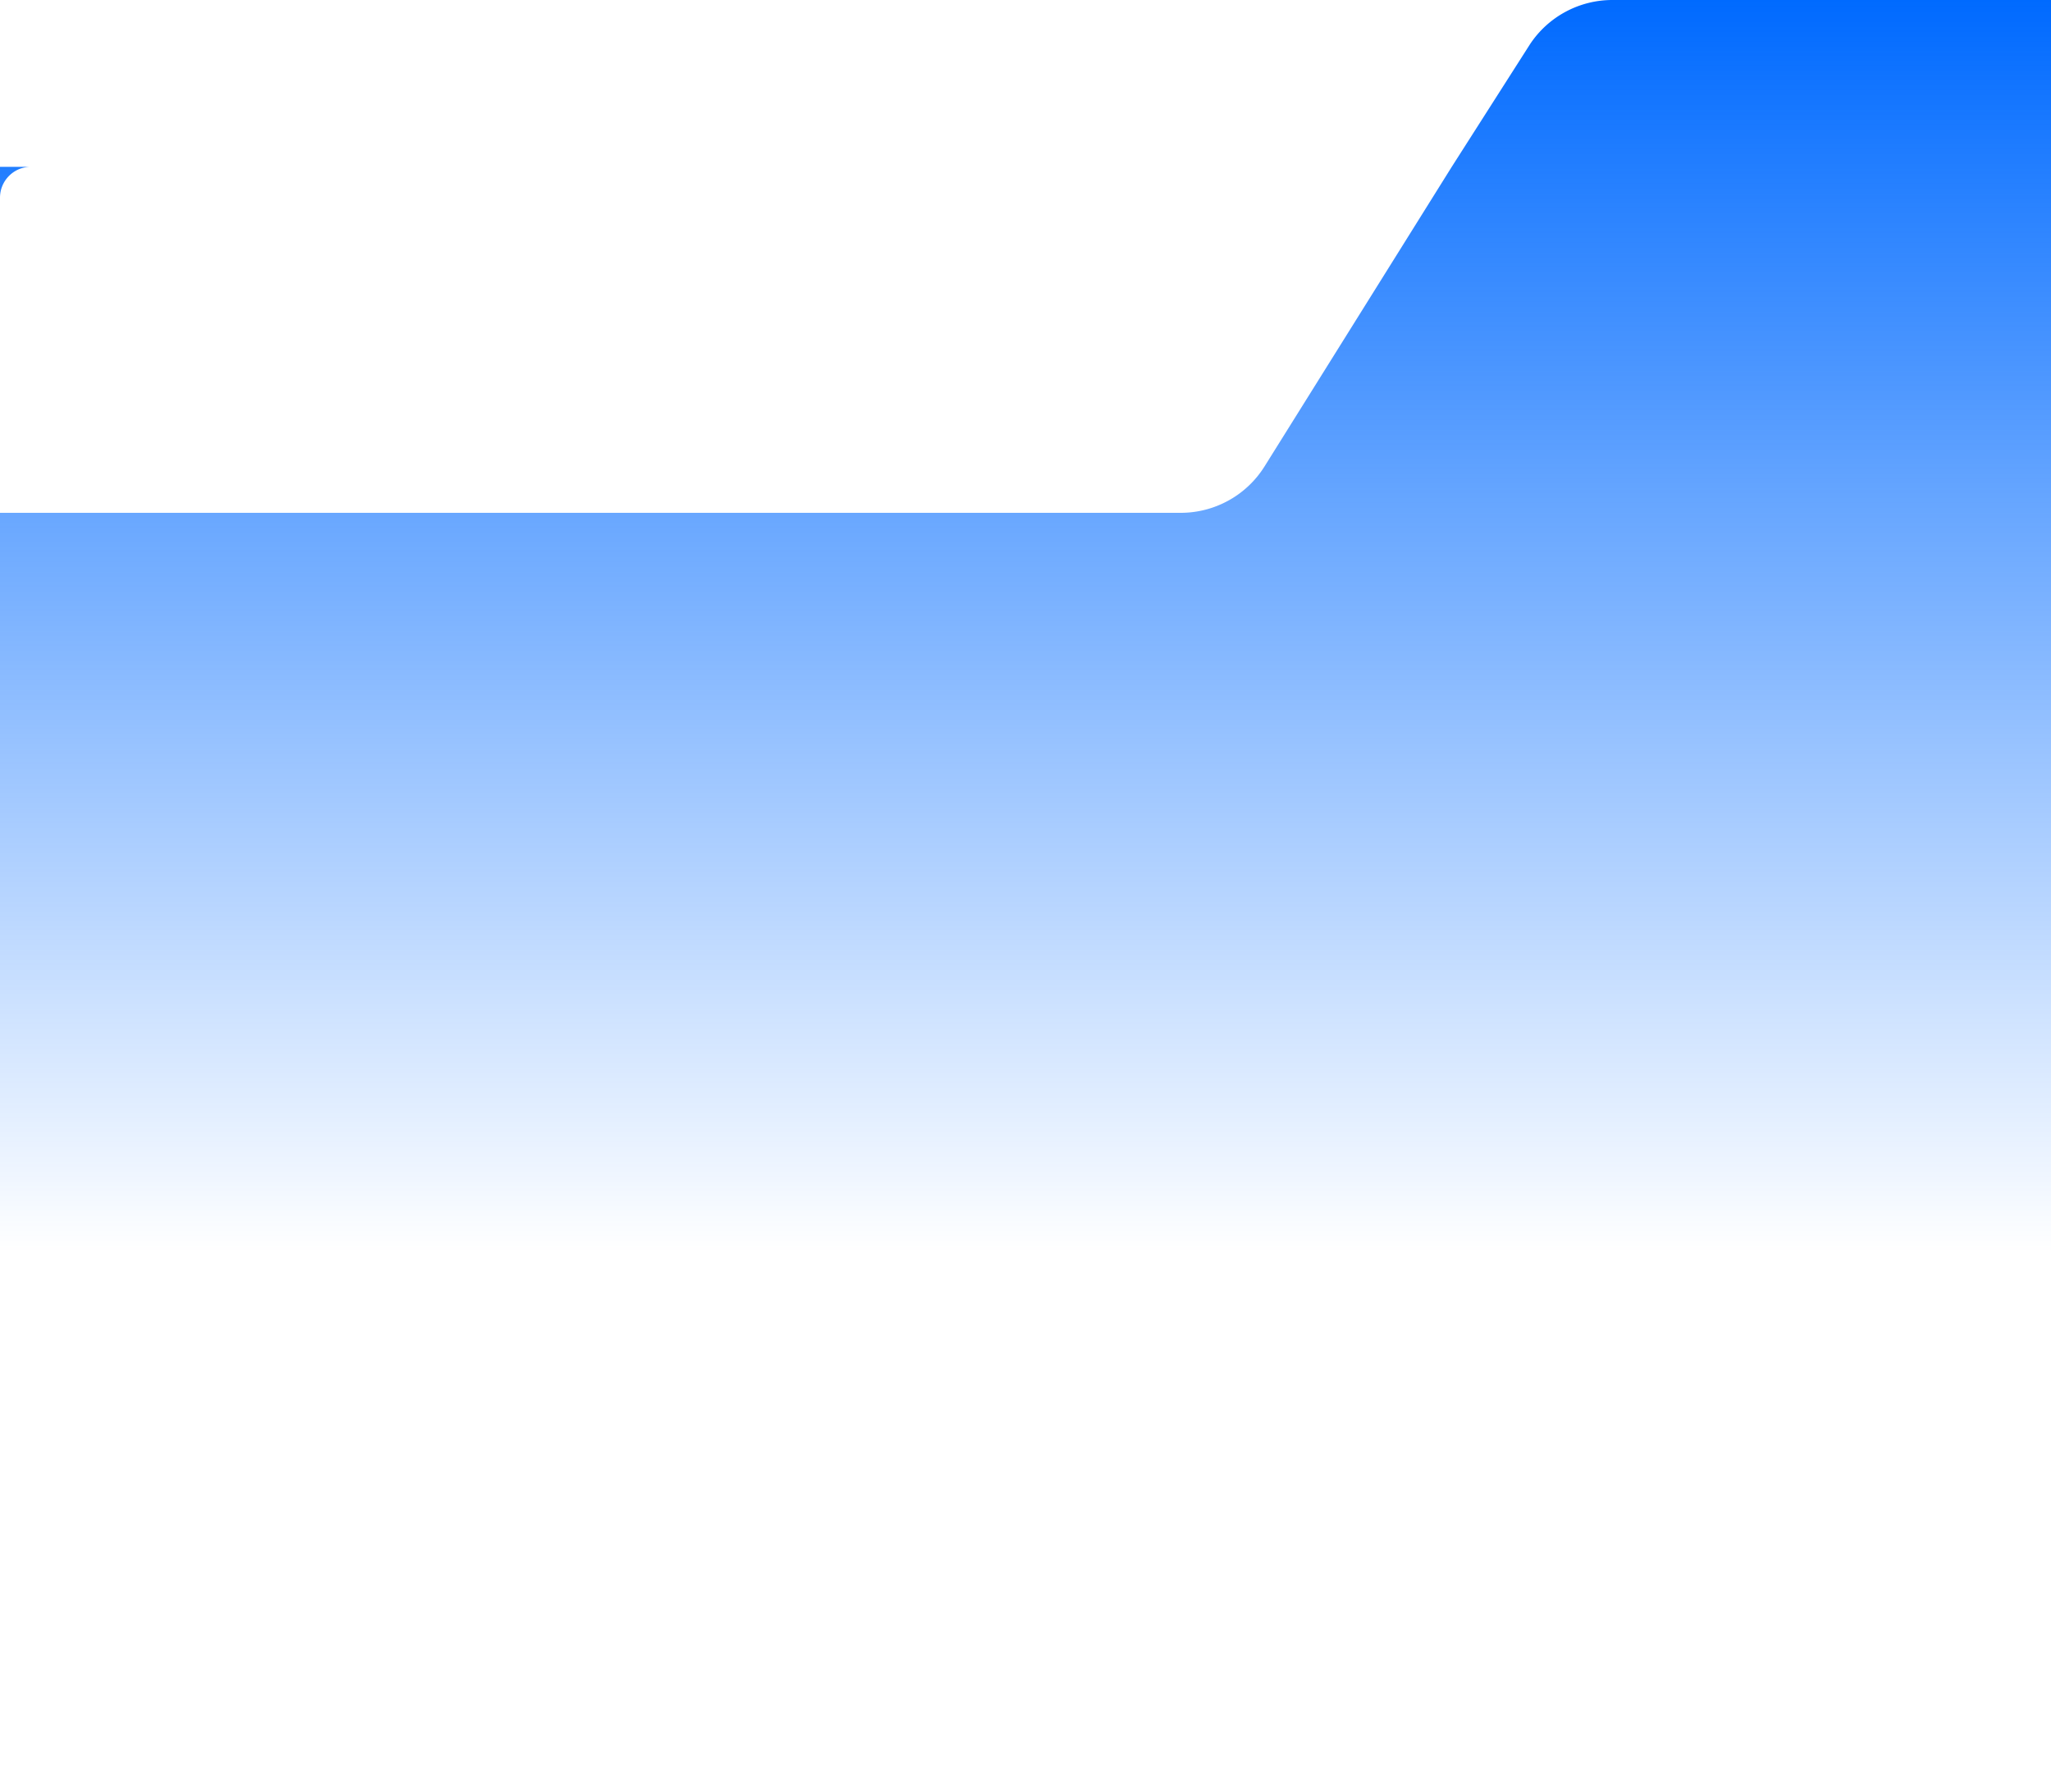 <svg xmlns="http://www.w3.org/2000/svg" xmlns:xlink="http://www.w3.org/1999/xlink" width="332" height="290" viewBox="0 0 332 290">
    <defs>
        <linearGradient id="b" x1="50%" x2="50%" y1="0%" y2="69.907%">
            <stop offset="0%" stop-color="#006AFF"/>
            <stop offset="100%" stop-opacity="0" stop-color="#006AFF"/>
        </linearGradient>
        <path id="a" d="M5 27h230l-30.3 48.48A16 16 0 0 1 191.132 83H0V32c0-1.38.56-2.63 1.464-3.536A4.984 4.984 0 0 1 5 27h230l12.687-19.875A16 16 0 0 1 261 0h71v290H0V32v-5h5z"/>
    </defs>
    <use fill="url(#b)" fill-rule="evenodd" xlink:href="#a"/>
</svg>
